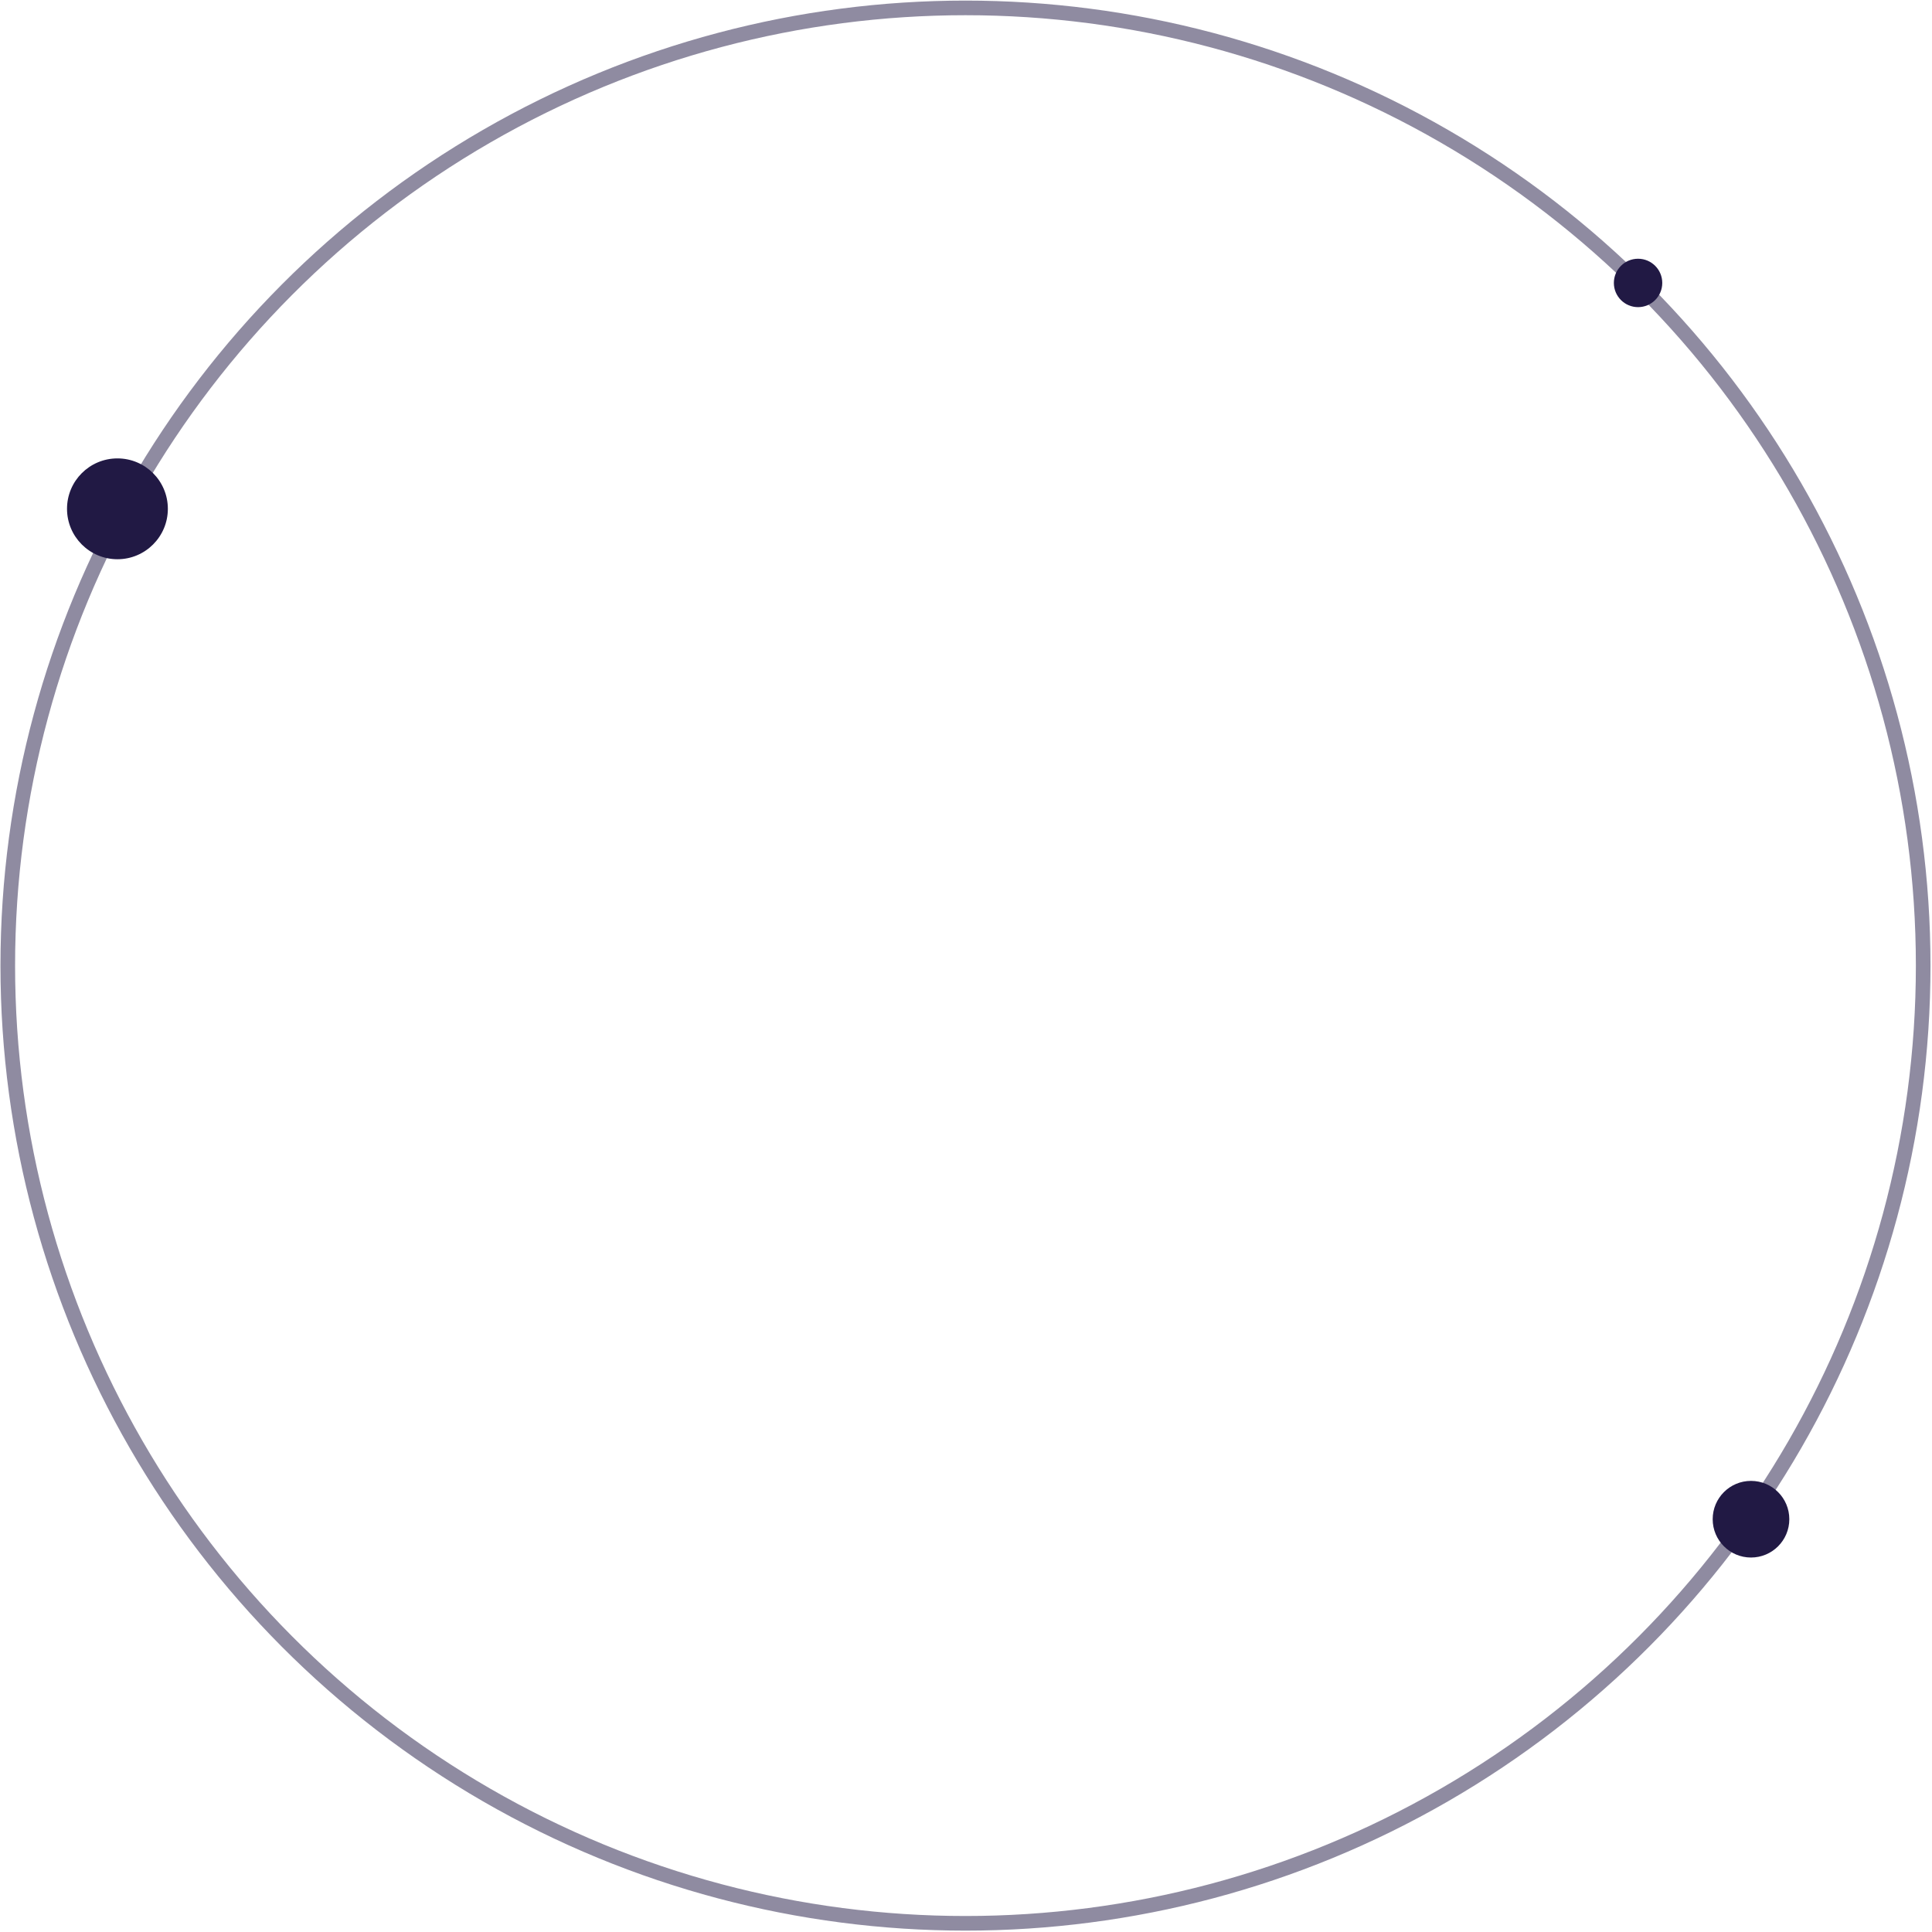 <svg width="925" height="925" viewBox="0 0 925 925" fill="none" xmlns="http://www.w3.org/2000/svg">
<circle cx="462.25" cy="462.313" r="458.528" stroke="#211944" stroke-opacity="0.5" stroke-width="7"/>
<circle cx="56.226" cy="243.611" r="24.139" fill="#211944"/>
<circle cx="838.342" cy="727.364" r="18.346" fill="#211944"/>
<circle cx="784.27" cy="135.466" r="11.587" fill="#211944"/>
</svg>
